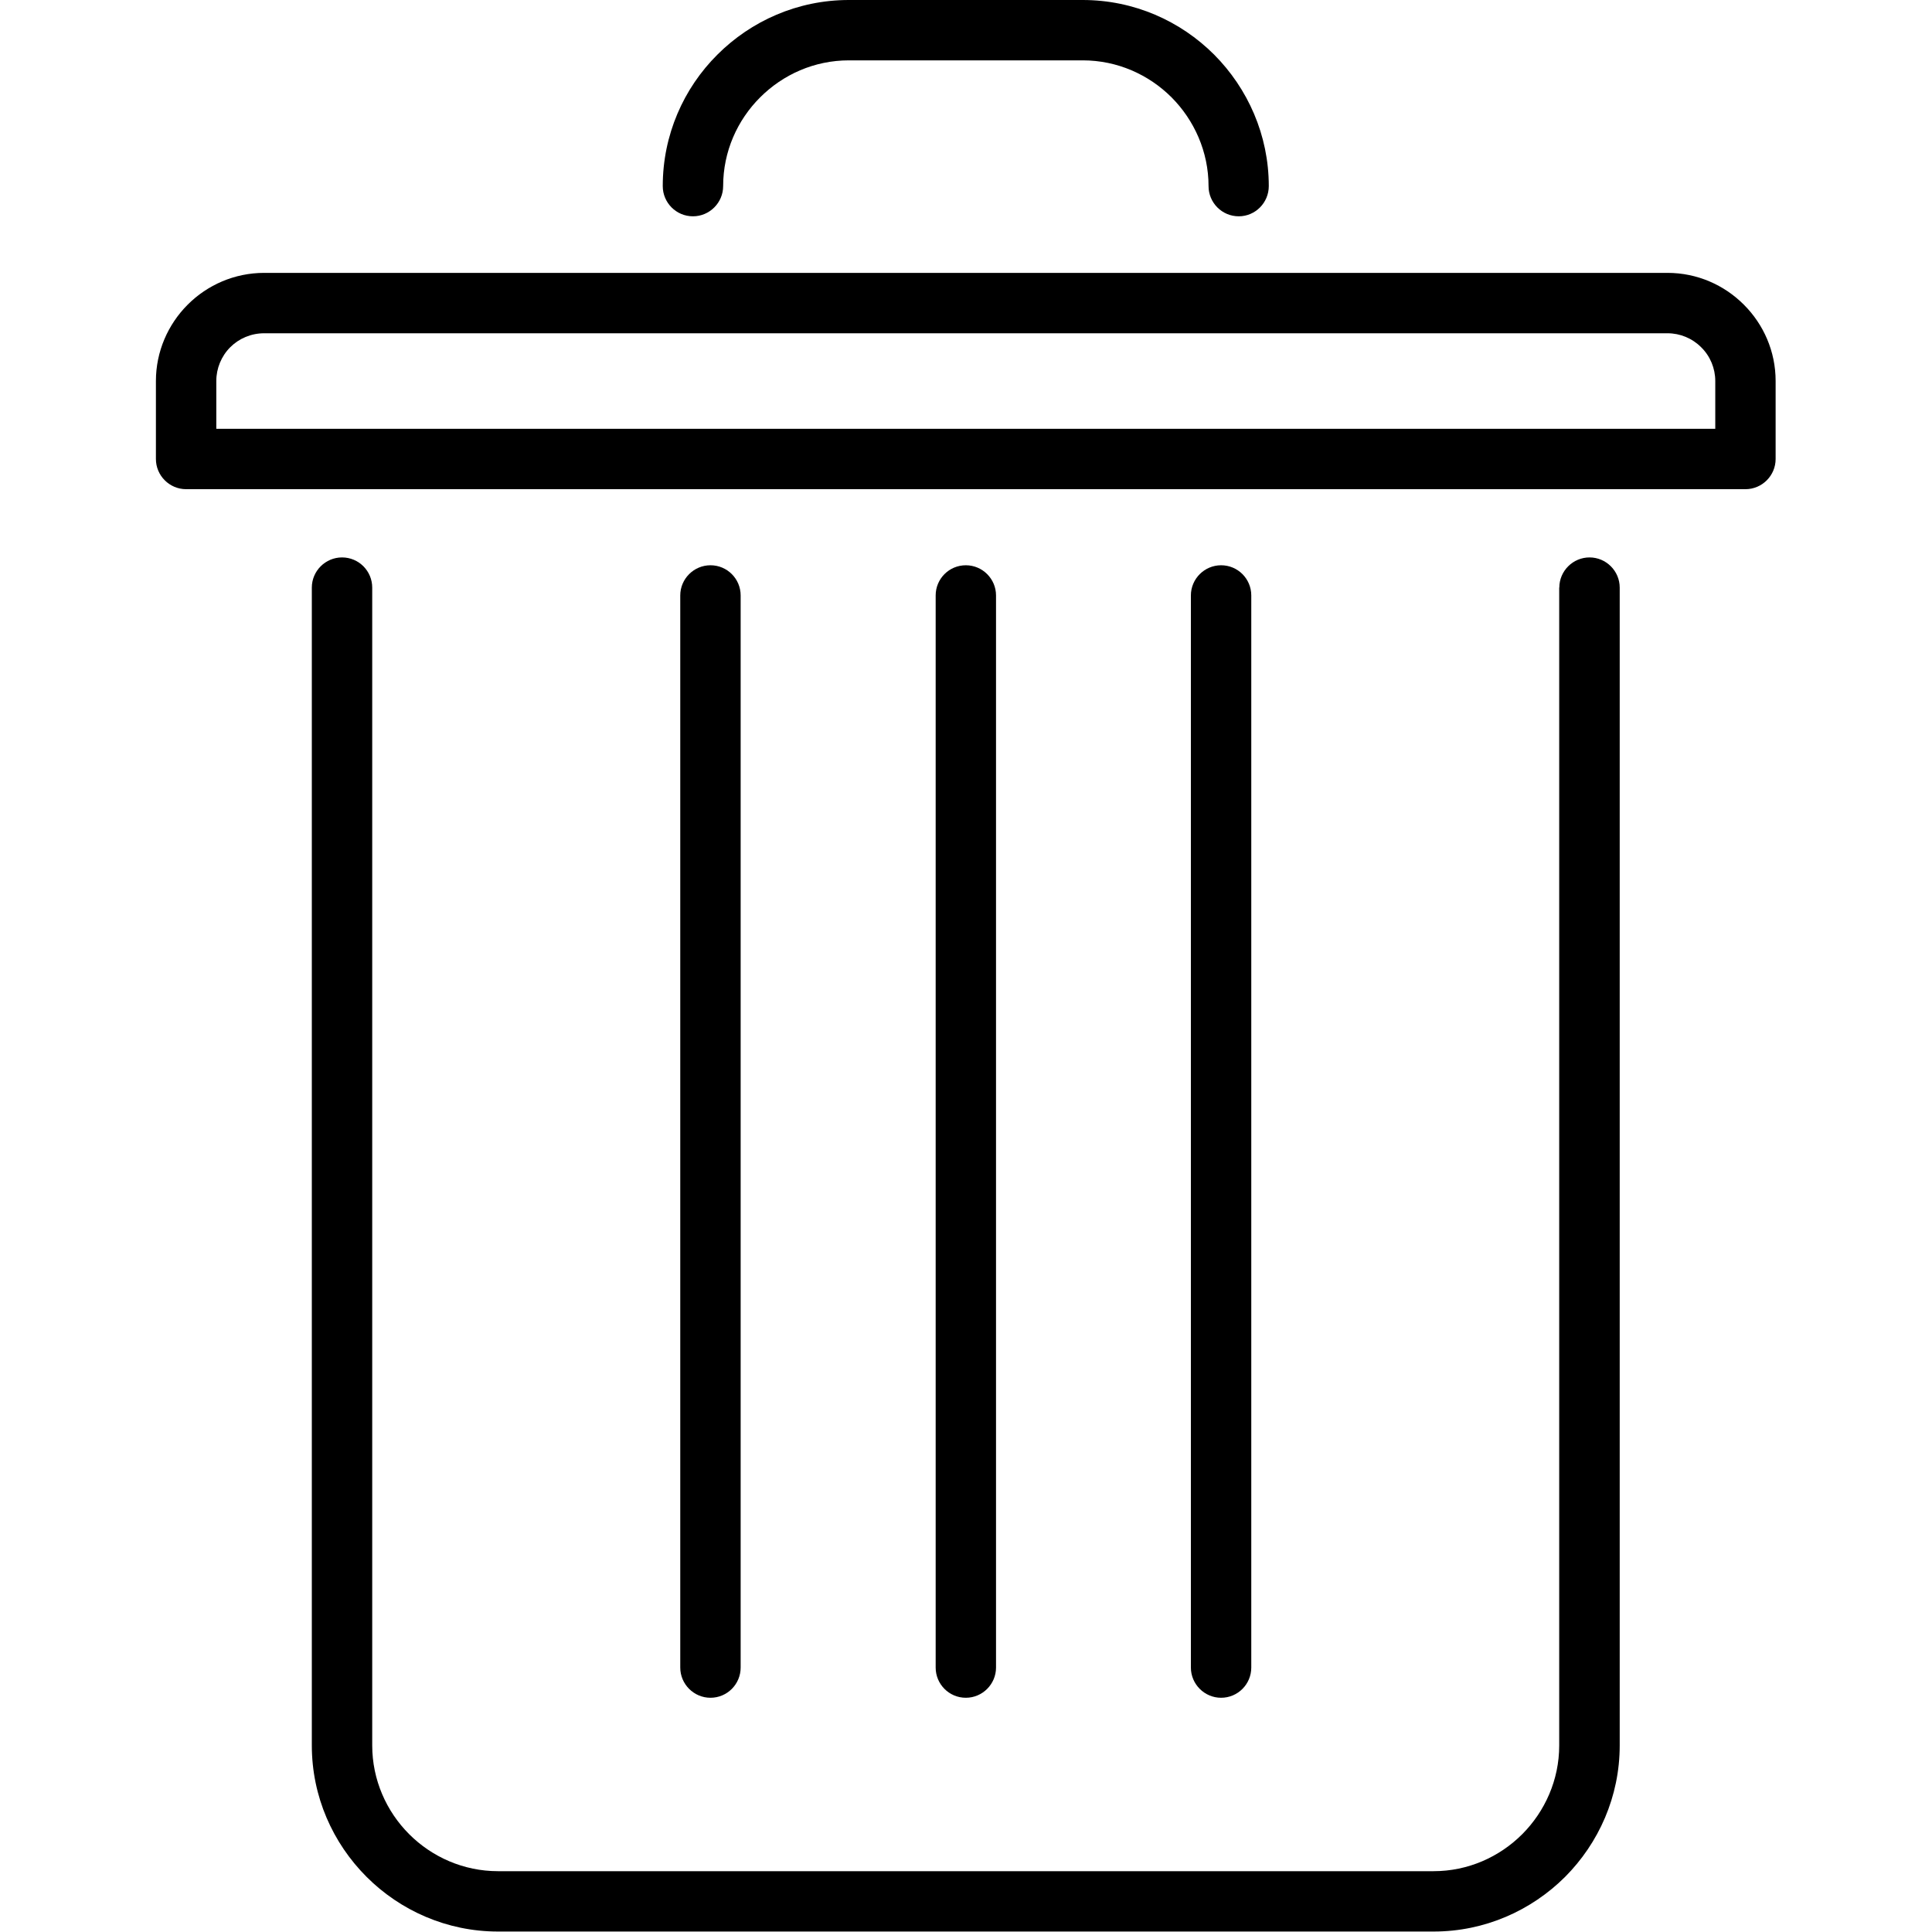 <?xml version="1.0" encoding="UTF-8"?>
<svg xmlns="http://www.w3.org/2000/svg" xmlns:xlink="http://www.w3.org/1999/xlink" width="50px" height="50px" viewBox="0 0 50 50" version="1.1">
<g id="surface1">
<path style=" stroke:none;fill-rule:nonzero;fill:rgb(0%,0%,0%);fill-opacity:1;" d="M 40.355 15.207 C 40.355 14.777 40.707 14.426 41.137 14.426 C 41.566 14.426 41.918 14.777 41.918 15.207 L 41.918 45.172 C 41.918 46.496 41.375 47.699 40.504 48.574 C 39.629 49.445 38.426 49.988 37.102 49.988 L 12.887 49.988 C 11.566 49.988 10.359 49.445 9.488 48.574 C 8.613 47.699 8.07 46.496 8.07 45.172 L 8.07 15.207 C 8.07 14.777 8.422 14.426 8.852 14.426 C 9.285 14.426 9.633 14.777 9.633 15.207 L 9.633 45.172 C 9.633 46.062 10 46.879 10.59 47.469 C 11.18 48.059 11.996 48.426 12.887 48.426 L 37.102 48.426 C 37.992 48.426 38.805 48.059 39.395 47.469 C 39.984 46.879 40.352 46.062 40.352 45.176 L 40.352 15.207 Z M 40.355 15.207 "/>
<path style=" stroke:none;fill-rule:nonzero;fill:rgb(0%,0%,0%);fill-opacity:1;" d="M 19.168 43.156 C 19.168 43.586 18.82 43.938 18.387 43.938 C 17.957 43.938 17.605 43.586 17.605 43.156 L 17.605 15.41 C 17.605 14.98 17.957 14.629 18.387 14.629 C 18.82 14.629 19.168 14.98 19.168 15.41 Z M 25.777 43.156 C 25.777 43.586 25.426 43.938 24.996 43.938 C 24.562 43.938 24.215 43.586 24.215 43.156 L 24.215 15.41 C 24.215 14.98 24.562 14.629 24.996 14.629 C 25.426 14.629 25.777 14.98 25.777 15.41 Z M 32.383 43.156 C 32.383 43.586 32.035 43.938 31.602 43.938 C 31.172 43.938 30.82 43.586 30.82 43.156 L 30.82 15.41 C 30.82 14.98 31.172 14.629 31.602 14.629 C 32.035 14.629 32.383 14.98 32.383 15.41 Z M 18.715 4.816 C 18.715 5.246 18.363 5.598 17.934 5.598 C 17.5 5.598 17.152 5.246 17.152 4.816 C 17.152 3.492 17.691 2.285 18.566 1.414 C 19.438 0.543 20.641 0 21.969 0 L 28.02 0 C 29.348 0 30.551 0.543 31.422 1.414 C 32.293 2.289 32.836 3.496 32.836 4.816 C 32.836 5.246 32.488 5.598 32.059 5.598 C 31.625 5.598 31.277 5.246 31.277 4.816 C 31.277 3.926 30.906 3.109 30.32 2.52 C 29.73 1.93 28.914 1.562 28.023 1.562 L 21.969 1.562 C 21.074 1.562 20.262 1.93 19.672 2.52 C 19.082 3.109 18.715 3.922 18.715 4.816 Z M 6.836 7.062 L 43.156 7.062 C 43.922 7.062 44.621 7.375 45.129 7.883 L 45.133 7.887 C 45.641 8.395 45.953 9.094 45.953 9.859 L 45.953 11.879 C 45.953 12.309 45.602 12.66 45.172 12.66 L 4.816 12.66 C 4.387 12.66 4.035 12.309 4.035 11.879 L 4.035 9.859 C 4.035 9.098 4.348 8.395 4.855 7.887 L 4.859 7.883 C 5.367 7.375 6.07 7.062 6.836 7.062 Z M 43.156 8.625 L 6.836 8.625 C 6.496 8.625 6.184 8.762 5.961 8.984 L 5.957 8.988 C 5.727 9.219 5.598 9.535 5.598 9.859 L 5.598 11.098 L 44.391 11.098 L 44.391 9.859 C 44.391 9.535 44.262 9.219 44.027 8.988 L 44.023 8.984 C 43.793 8.754 43.48 8.625 43.156 8.625 Z M 43.156 8.625 "/>
</g>
</svg>
